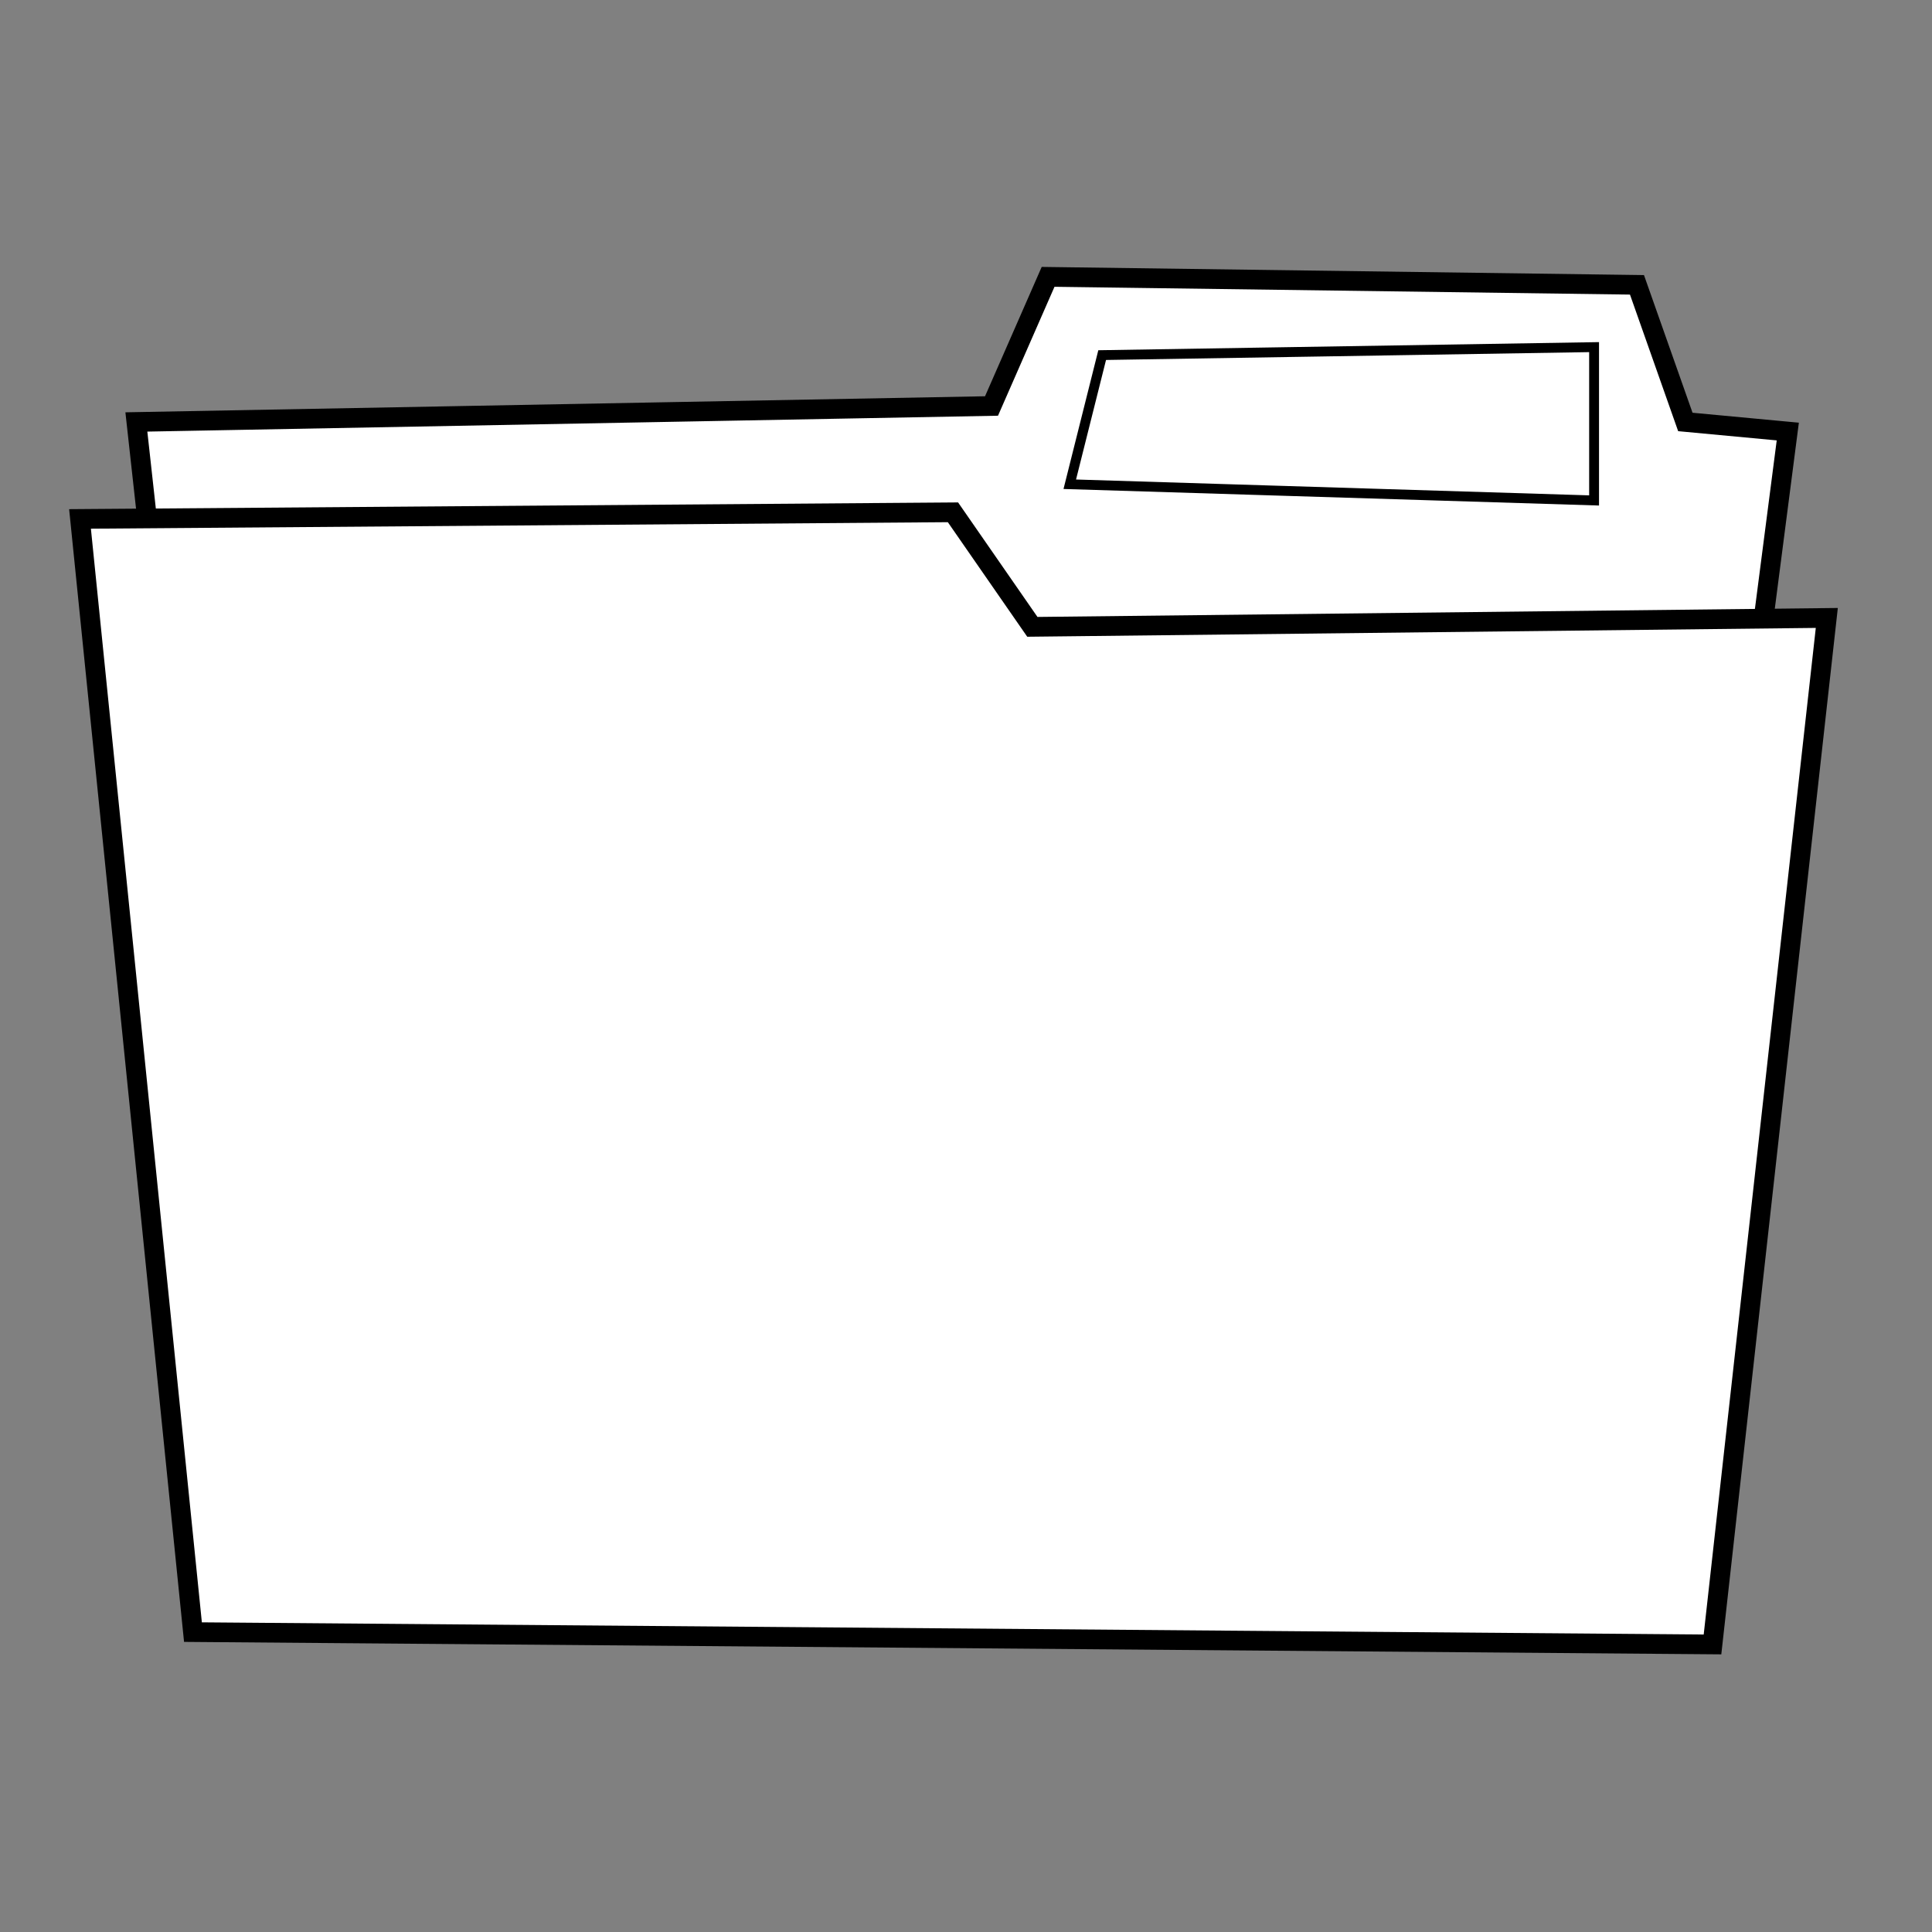 <?xml version="1.0" encoding="UTF-8" standalone="no"?>
<!-- Created with Inkscape (http://www.inkscape.org/) -->

<svg
   xmlns:dc="http://purl.org/dc/elements/1.1/"
   xmlns:cc="http://creativecommons.org/ns#"
   xmlns:rdf="http://www.w3.org/1999/02/22-rdf-syntax-ns#"
   xmlns:svg="http://www.w3.org/2000/svg"
   xmlns="http://www.w3.org/2000/svg"
   xmlns:sodipodi="http://sodipodi.sourceforge.net/DTD/sodipodi-0.dtd"
   xmlns:inkscape="http://www.inkscape.org/namespaces/inkscape"
   width="42mm"
   height="42mm"
   viewBox="0 0 42 42"
   version="1.1"
   id="svg836"
   inkscape:version="0.92.2 2405546, 2018-03-11"
   sodipodi:docname="folder.svg">
  <rect x="0" y="0" width="42" height="42" fill="#808080" stroke="none"/>
  <defs
     id="defs830" />
  <sodipodi:namedview
     id="base"
     pagecolor="#ffffff"
     bordercolor="#666666"
     borderopacity="1.0"
     inkscape:pageopacity="0.0"
     inkscape:pageshadow="2"
     inkscape:zoom="0.98994949"
     inkscape:cx="-347.19504"
     inkscape:cy="-21.988818"
     inkscape:document-units="mm"
     inkscape:current-layer="layer1"
     showgrid="false"
     inkscape:window-width="1920"
     inkscape:window-height="996"
     inkscape:window-x="0"
     inkscape:window-y="48"
     inkscape:window-maximized="1" />
  <g
     inkscape:label="Ebene 1"
     inkscape:groupmode="layer"
     id="layer1"
     transform="translate(0,-255)">
    <g
       id="g4033"
       transform="matrix(0.496,0,0,0.496,-375.29,107.308)">
      <path
         inkscape:connector-curvature="0"
         id="path4011"
         sodipodi:nodetypes="ccccccccc"
         style="fill:#ffffff;fill-rule:evenodd;stroke:#000000;stroke-width:0.863"
         d="m 762.61,316.26 5.31,48.09 60.81,0.7 6.26,-48.37 -4.49,-0.42 -2.12,-6.01 -25.81,-0.35 -2.48,5.66 z" />
      <path
         inkscape:connector-curvature="0"
         id="path4013"
         sodipodi:nodetypes="ccccccc"
         style="fill:#ffffff;fill-rule:evenodd;stroke:#000000;stroke-width:0.863"
         d="m 760.14,320.51 4.95,48.79 66.6,0.54 5.01,-44.99 -34.82,0.39 -3.48,-5.02 z" />
      <path
         inkscape:connector-curvature="0"
         id="path4015"
         style="fill:#ffffff;fill-rule:evenodd;stroke:#000000;stroke-width:0.432"
         d="m 804.94,313.33 -1.42,5.66 22.98,0.71 v -6.72 z" />
    </g>
  </g>
</svg>
